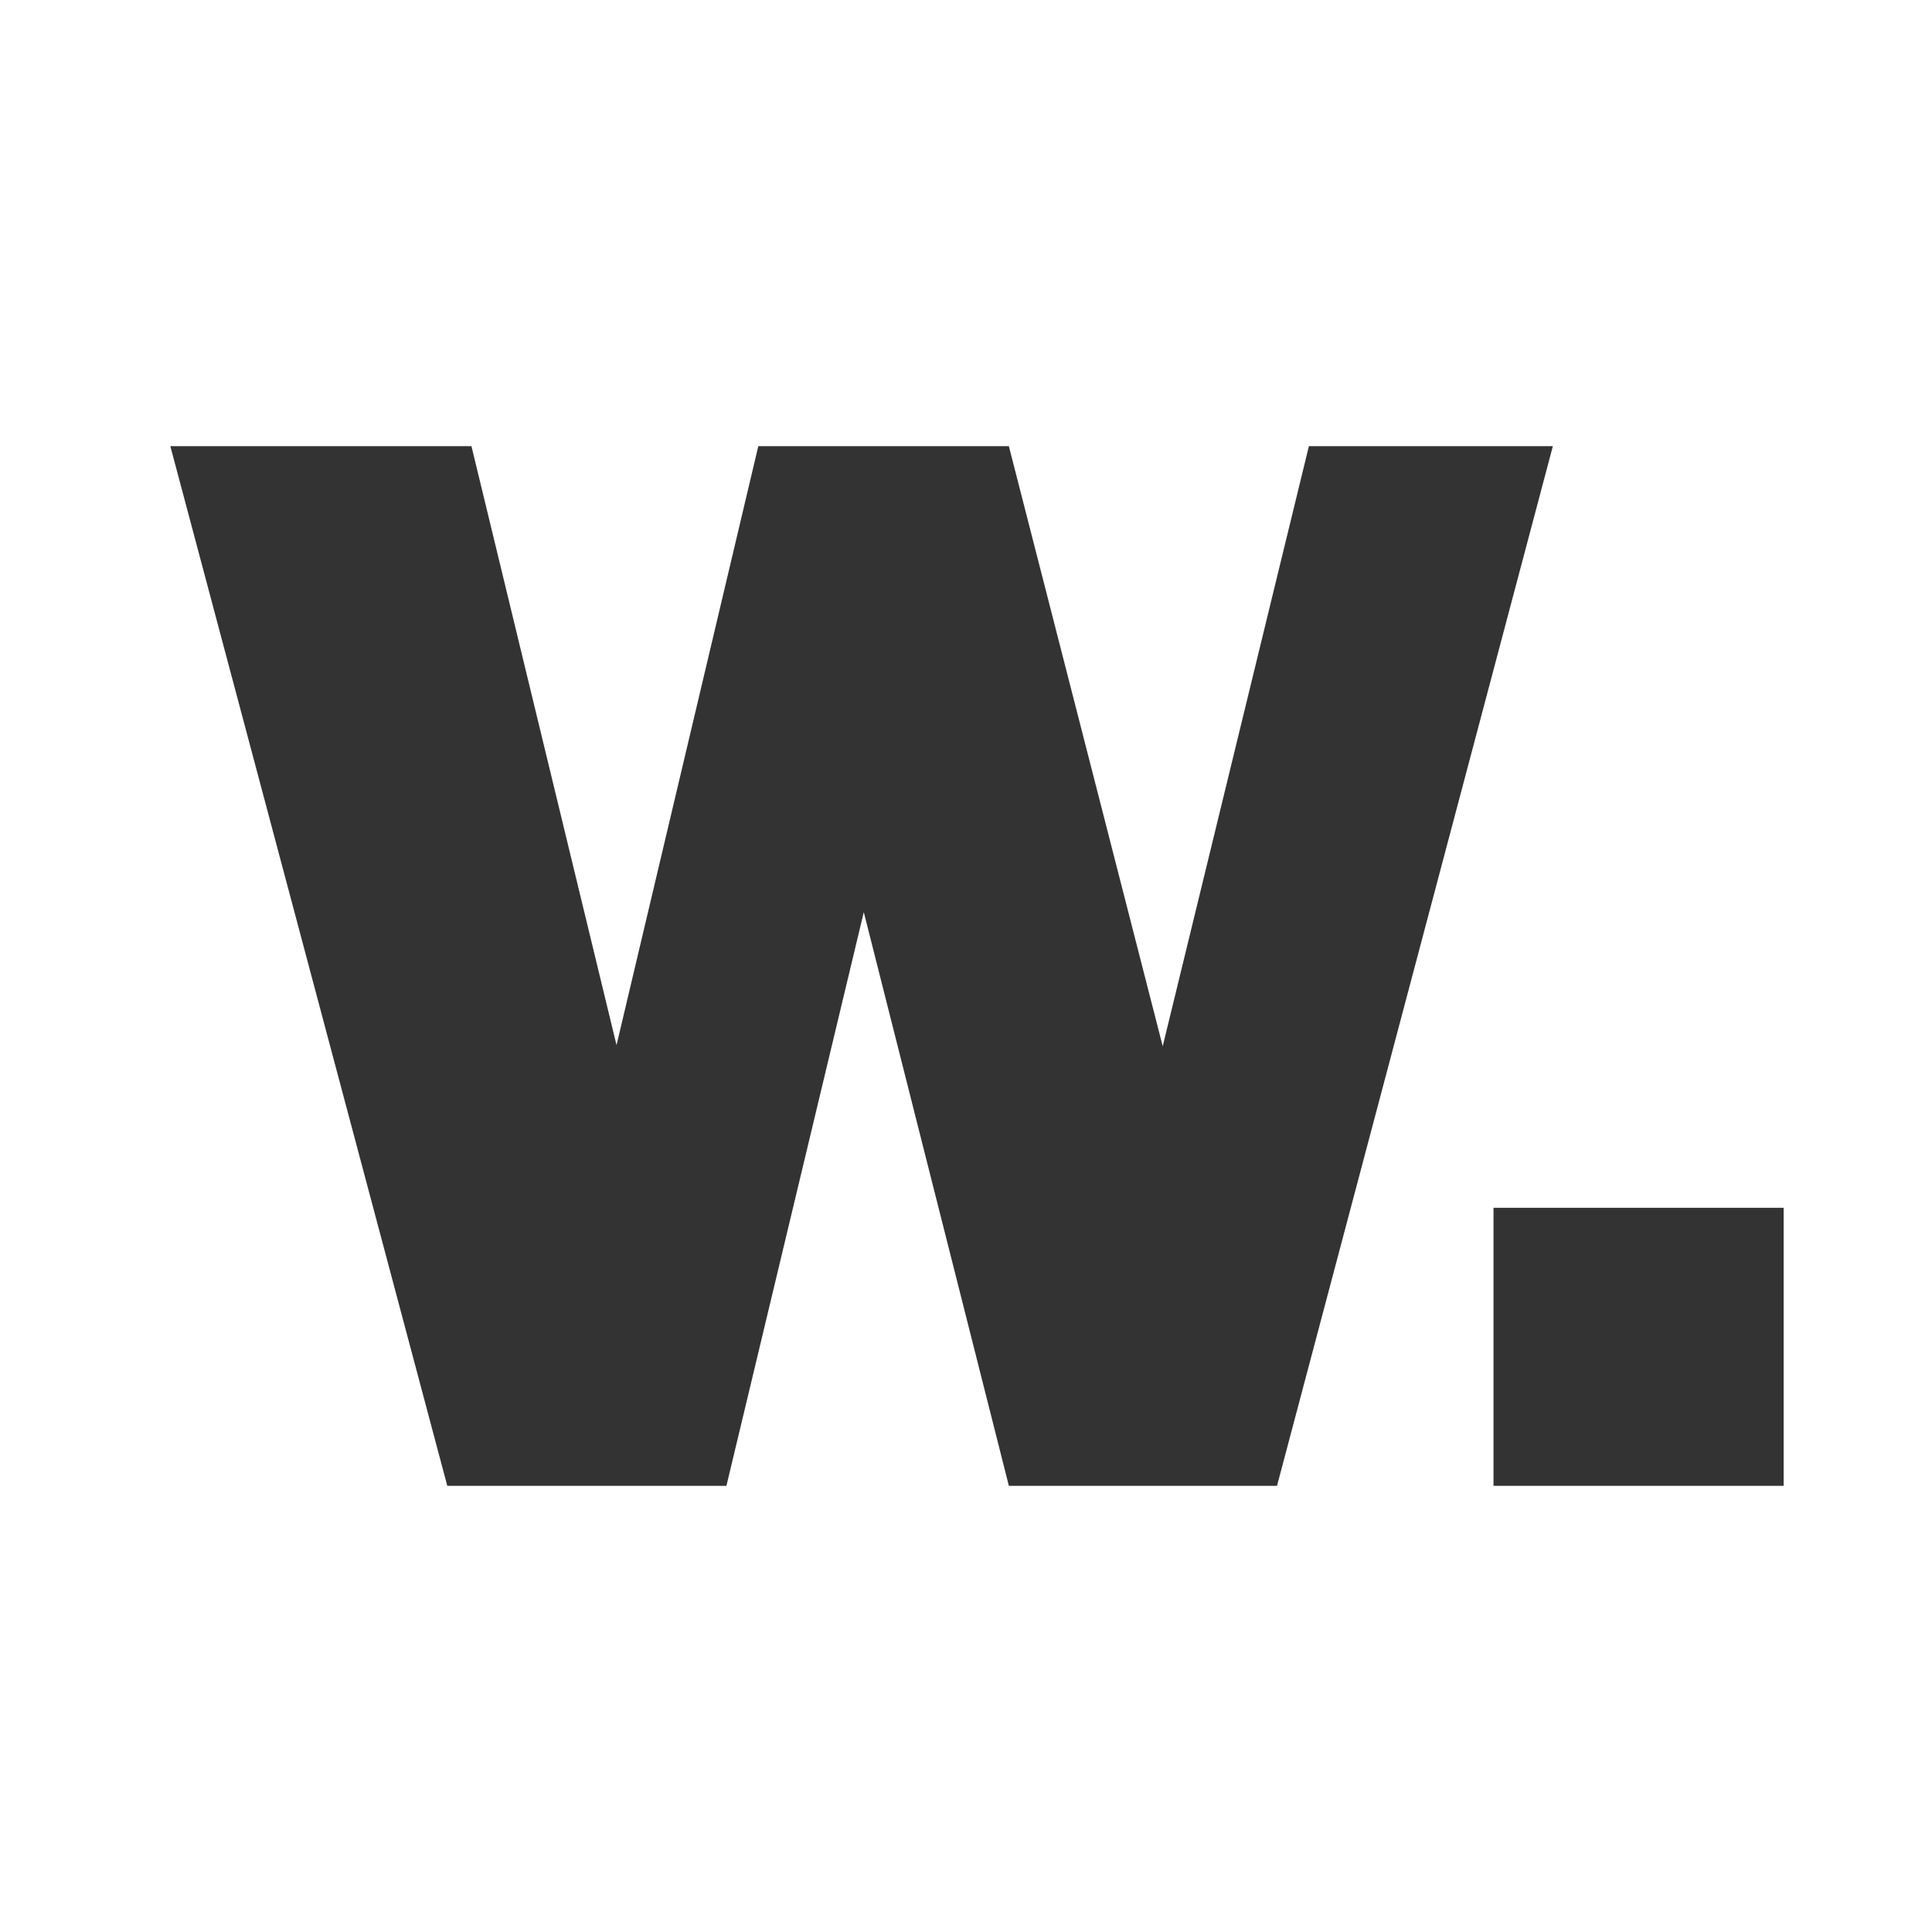 <?xml version="1.0" encoding="utf-8"?>
<!-- Generator: Adobe Illustrator 21.1.0, SVG Export Plug-In . SVG Version: 6.00 Build 0)  -->
<svg version="1.1" id="Layer_1" xmlns="http://www.w3.org/2000/svg" xmlns:xlink="http://www.w3.org/1999/xlink" x="0px" y="0px"
	 viewBox="0 0 175.8 175.8" style="enable-background:new 0 0 175.8 175.8;" xml:space="preserve">
<rect x="0" y="0" width="175.8" height="175.8" fill="#333333" stroke="none"/>
<style type="text/css">
	.st0{fill:#FFFFFF;}
</style>
<title>Asset 1</title>
<g id="Layer_2">
	<g id="Layer_1-2">
		<path class="st0" d="M175.8,175.8H0V0h175.8V175.8z M119.1,40.6l-13.3,54.6l-14-54.6H69L56.1,95.1L42.9,40.6H15.5l25.2,94.6h25.4
			L78.6,83l13.2,52.2h24.4l25.1-94.6L119.1,40.6z M135.9,109.9v25.3h26.4v-25.3L135.9,109.9z"/>
	</g>
</g>
</svg>
